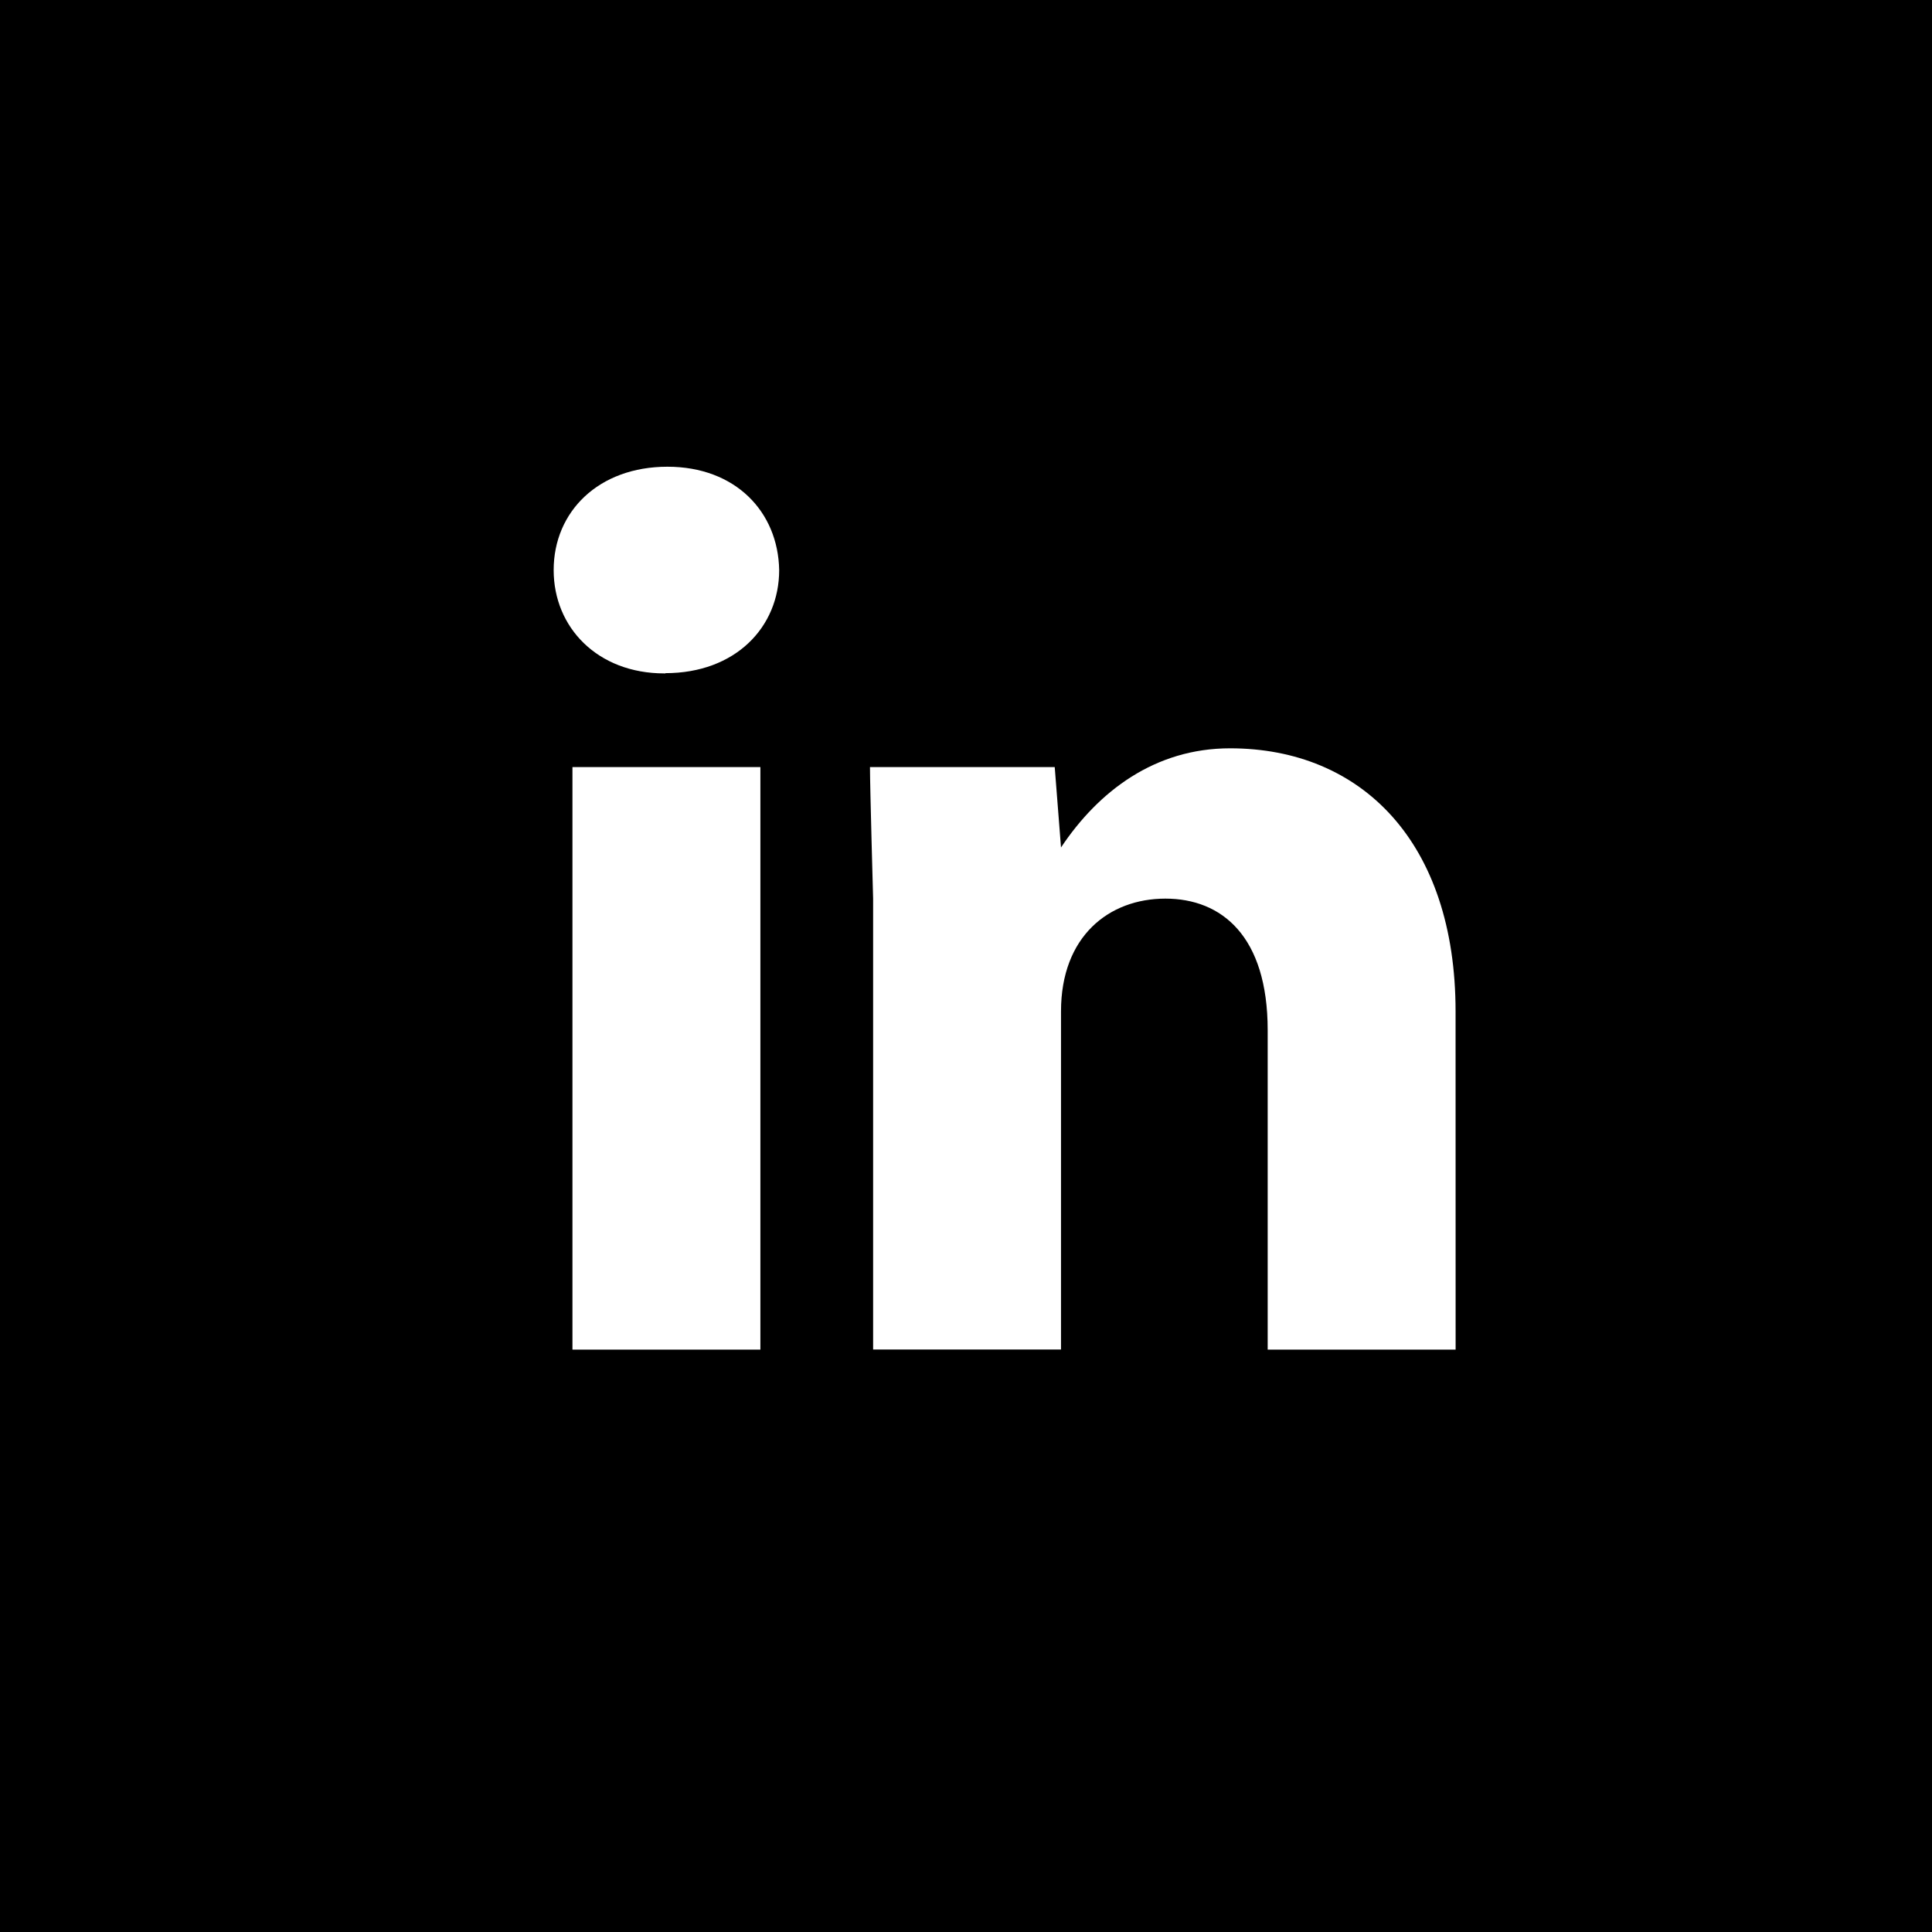 <svg id="afd6339c-382a-4598-bda8-9ad3cac84755" data-name="Layer 1" xmlns="http://www.w3.org/2000/svg" viewBox="0 0 400 400"><title>linkedin</title><path d="M0,0V400H400V0ZM157.43,279.42H118.52V158.82h38.91Zm-19.67-140h-.22c-13.83,0-22.91-9.51-22.91-21.39,0-12.11,9.3-21.4,23.56-21.4,14.05,0,22.91,9.29,23.13,21.4C161.32,129.86,152.24,139.37,137.76,139.37ZM301.37,279.42H262.46V213.29c0-19.46-9.51-27.24-21.18-27.24s-21.61,7.78-21.61,23.35v70h-38.9V186.05s-.65-23.12-.65-27.23h38.25l1.3,16.64c7.78-11.67,19.45-20.53,35-20.53,27.24,0,46.69,19.45,46.69,54.47Z"/></svg>